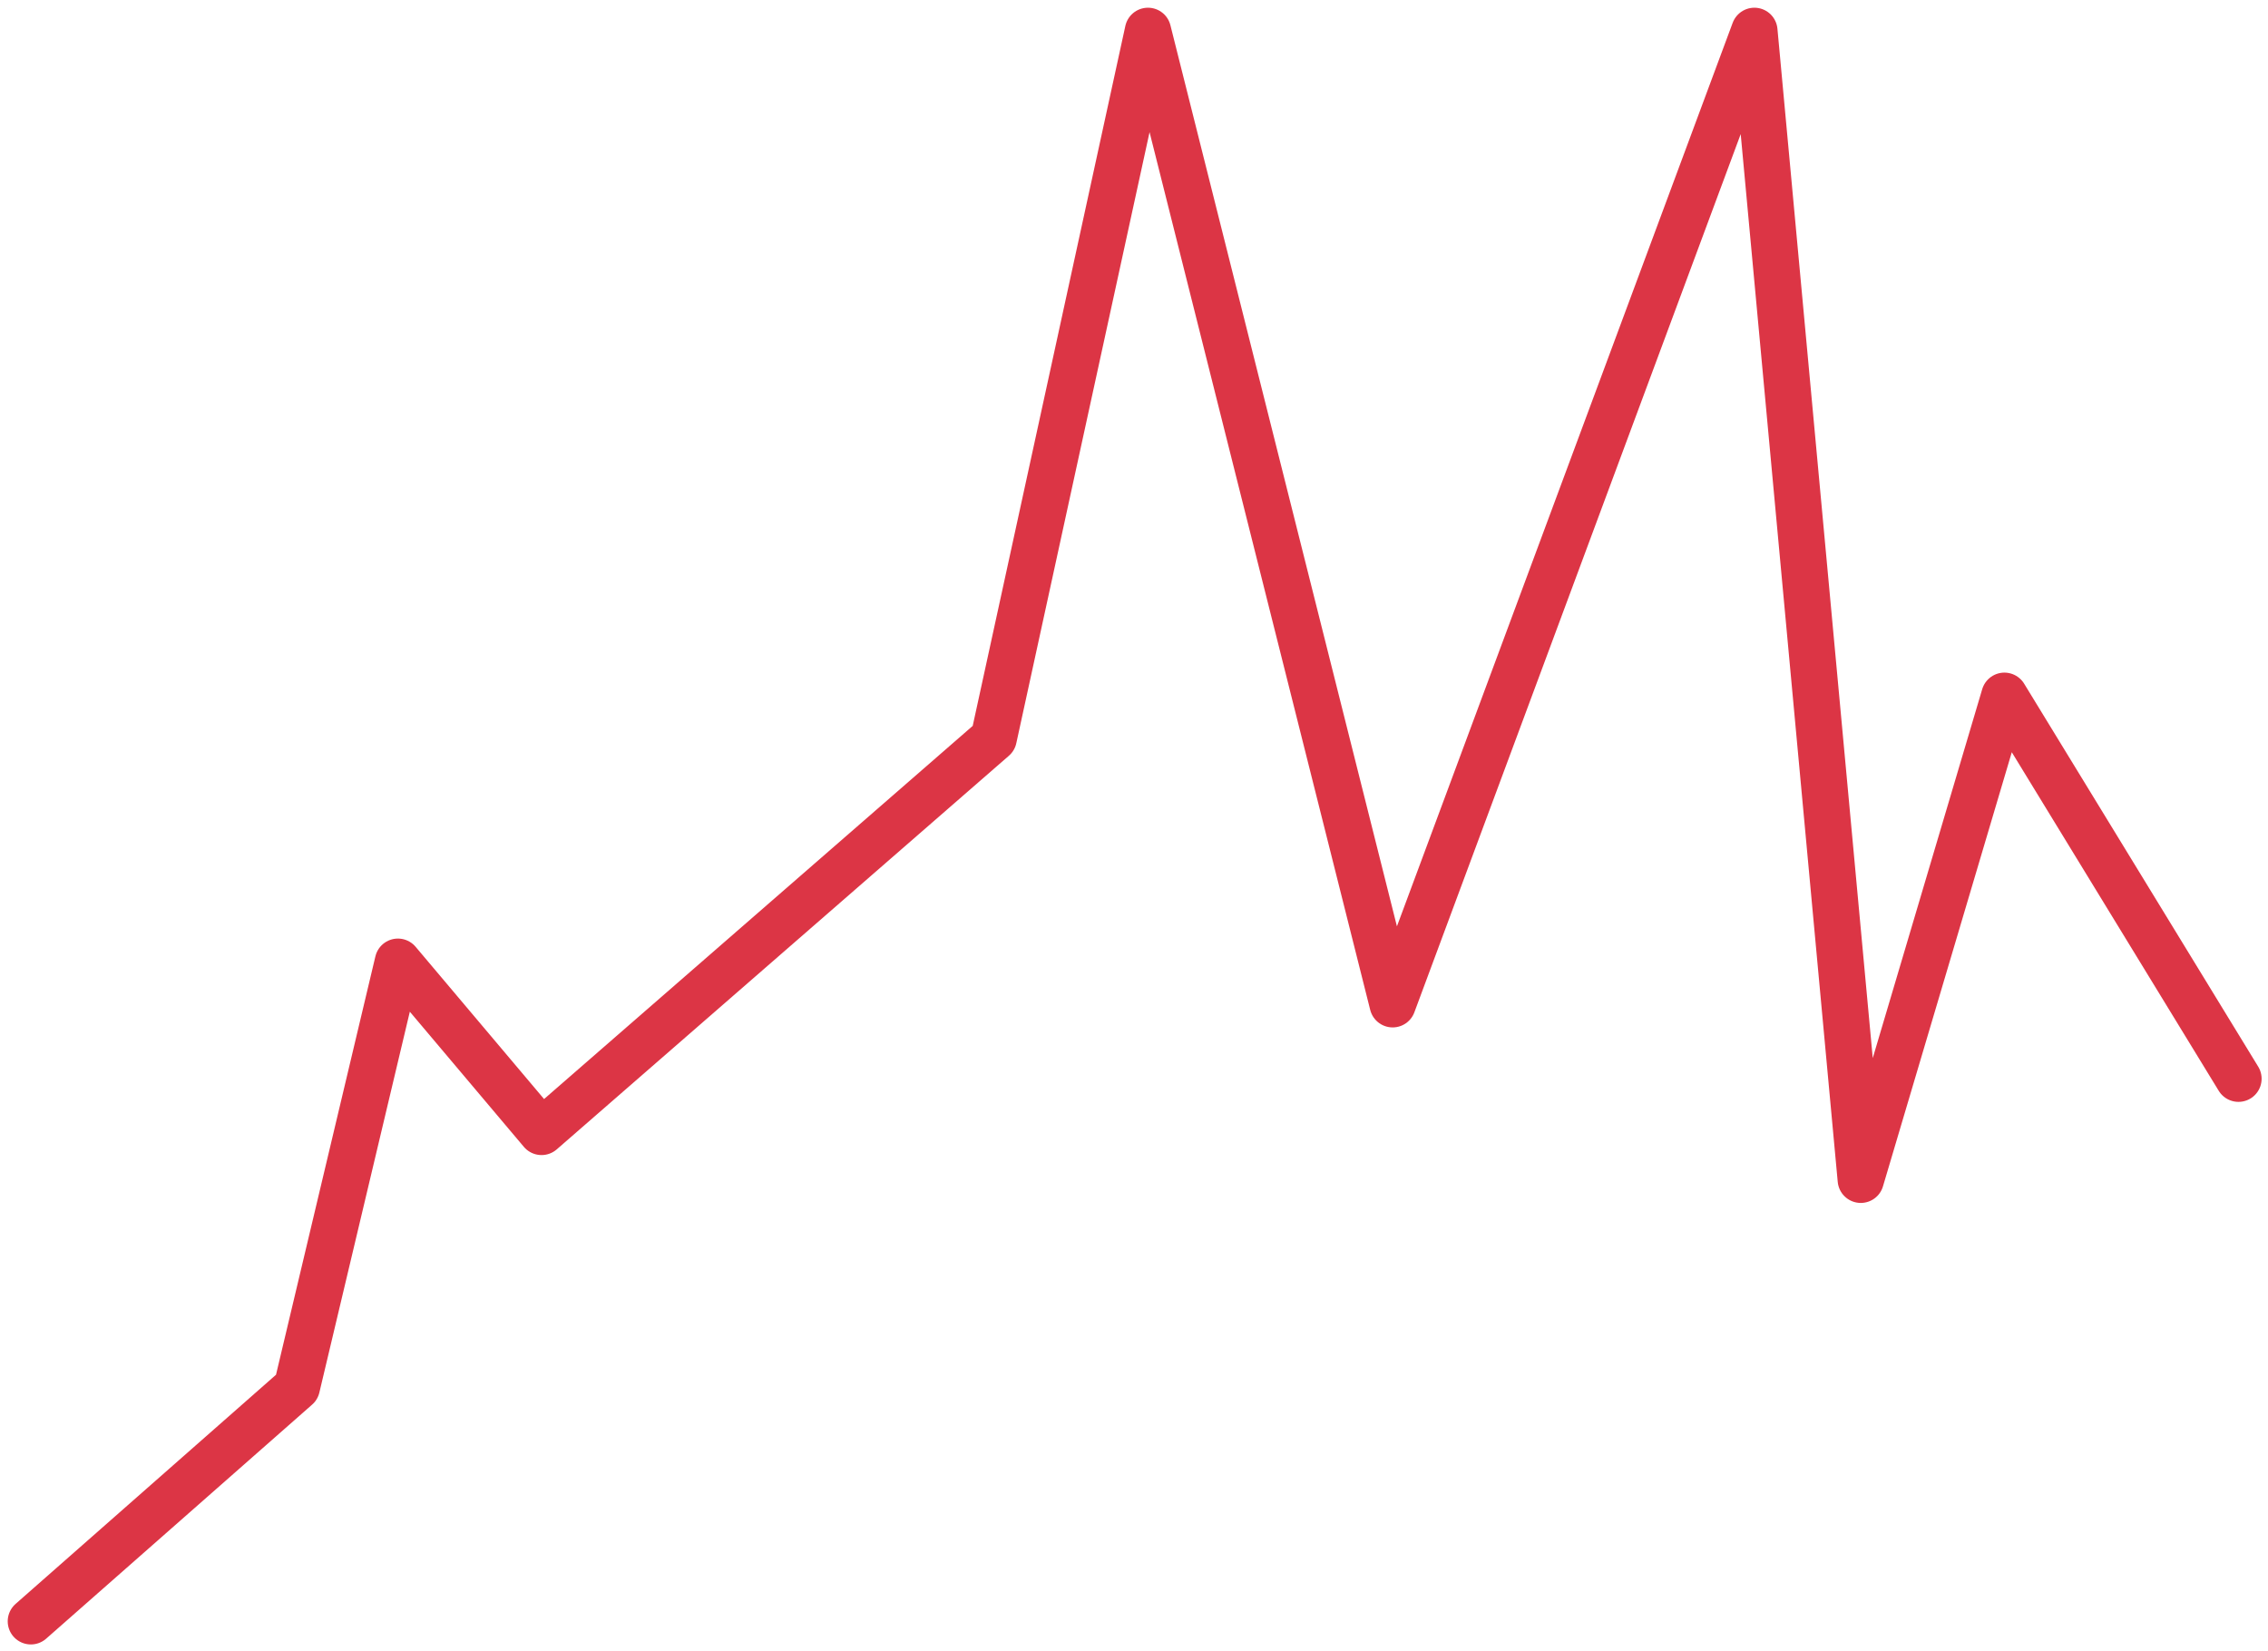 <svg width="147" height="107" viewBox="0 0 147 107" fill="none" xmlns="http://www.w3.org/2000/svg">
<path d="M2 105.091L19.239 89.92L25.791 62.337L35.1 73.37L64.406 47.856L74.405 2L90.265 65.096L113.71 2L120.606 76.473L129.915 45.098L145.086 69.922" stroke="#DC3545" stroke-width="3" stroke-linecap="round" stroke-linejoin="round"/>
</svg>
